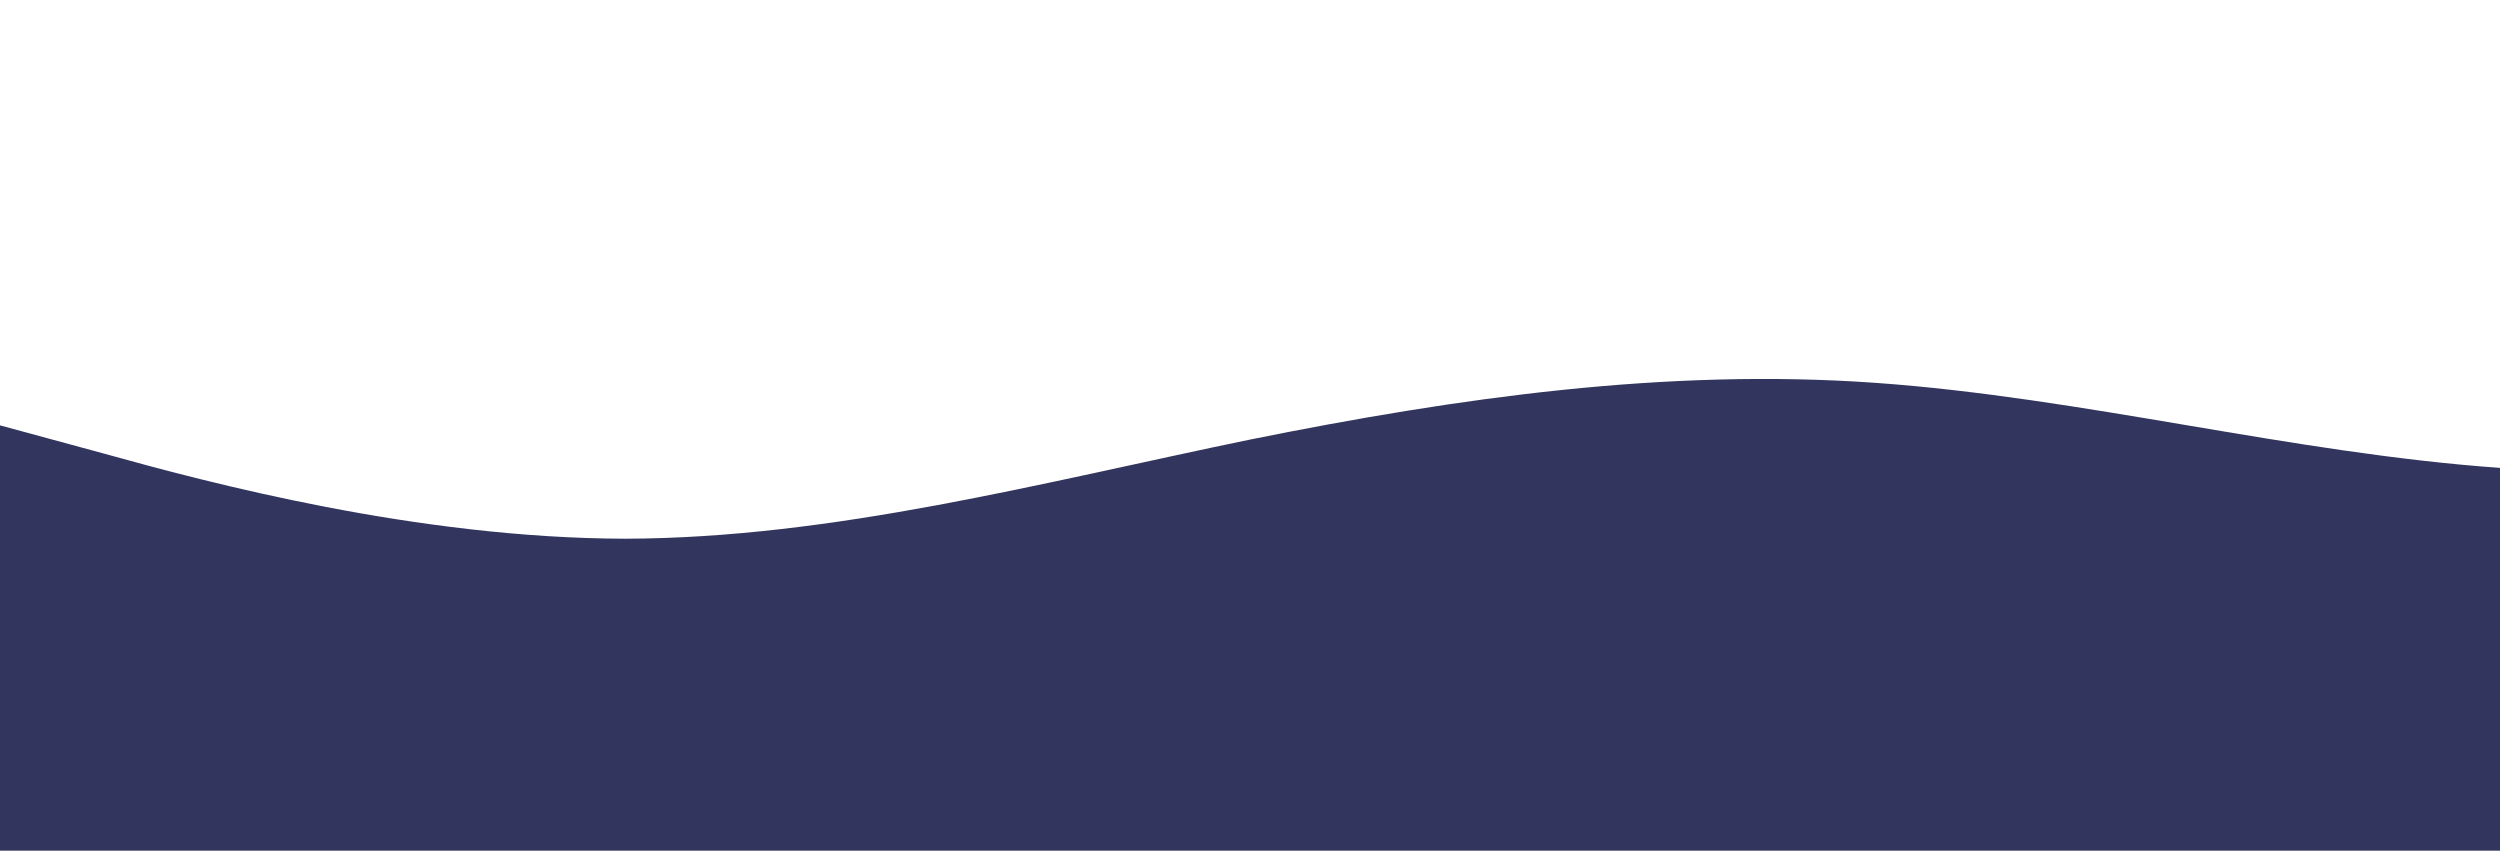 <?xml version="1.0" standalone="no"?>
<svg xmlns:xlink="http://www.w3.org/1999/xlink" id="wave" style="transform:rotate(0deg); transition: 0.3s" viewBox="0 0 1440 490" version="1.1" xmlns="http://www.w3.org/2000/svg"><defs><linearGradient id="sw-gradient-0" x1="0" x2="0" y1="1" y2="0"><stop stop-color="rgba(50, 53, 93, 1)" offset="0%"/><stop stop-color="rgba(50, 53, 93, 1)" offset="100%"/></linearGradient></defs><path style="transform:translate(0, 0px); opacity:1" fill="url(#sw-gradient-0)" d="M0,245L60,261.3C120,278,240,310,360,310.3C480,310,600,278,720,253.2C840,229,960,212,1080,220.5C1200,229,1320,261,1440,269.5C1560,278,1680,261,1800,277.7C1920,294,2040,343,2160,302.2C2280,261,2400,131,2520,130.7C2640,131,2760,261,2880,294C3000,327,3120,261,3240,253.2C3360,245,3480,294,3600,269.5C3720,245,3840,147,3960,114.3C4080,82,4200,114,4320,130.7C4440,147,4560,147,4680,187.8C4800,229,4920,310,5040,302.2C5160,294,5280,196,5400,196C5520,196,5640,294,5760,277.7C5880,261,6000,131,6120,122.5C6240,114,6360,229,6480,285.8C6600,343,6720,343,6840,343C6960,343,7080,343,7200,334.8C7320,327,7440,310,7560,285.8C7680,261,7800,229,7920,196C8040,163,8160,131,8280,171.5C8400,212,8520,327,8580,383.8L8640,441L8640,490L8580,490C8520,490,8400,490,8280,490C8160,490,8040,490,7920,490C7800,490,7680,490,7560,490C7440,490,7320,490,7200,490C7080,490,6960,490,6840,490C6720,490,6600,490,6480,490C6360,490,6240,490,6120,490C6000,490,5880,490,5760,490C5640,490,5520,490,5400,490C5280,490,5160,490,5040,490C4920,490,4800,490,4680,490C4560,490,4440,490,4320,490C4200,490,4080,490,3960,490C3840,490,3720,490,3600,490C3480,490,3360,490,3240,490C3120,490,3000,490,2880,490C2760,490,2640,490,2520,490C2400,490,2280,490,2160,490C2040,490,1920,490,1800,490C1680,490,1560,490,1440,490C1320,490,1200,490,1080,490C960,490,840,490,720,490C600,490,480,490,360,490C240,490,120,490,60,490L0,490Z"/></svg>